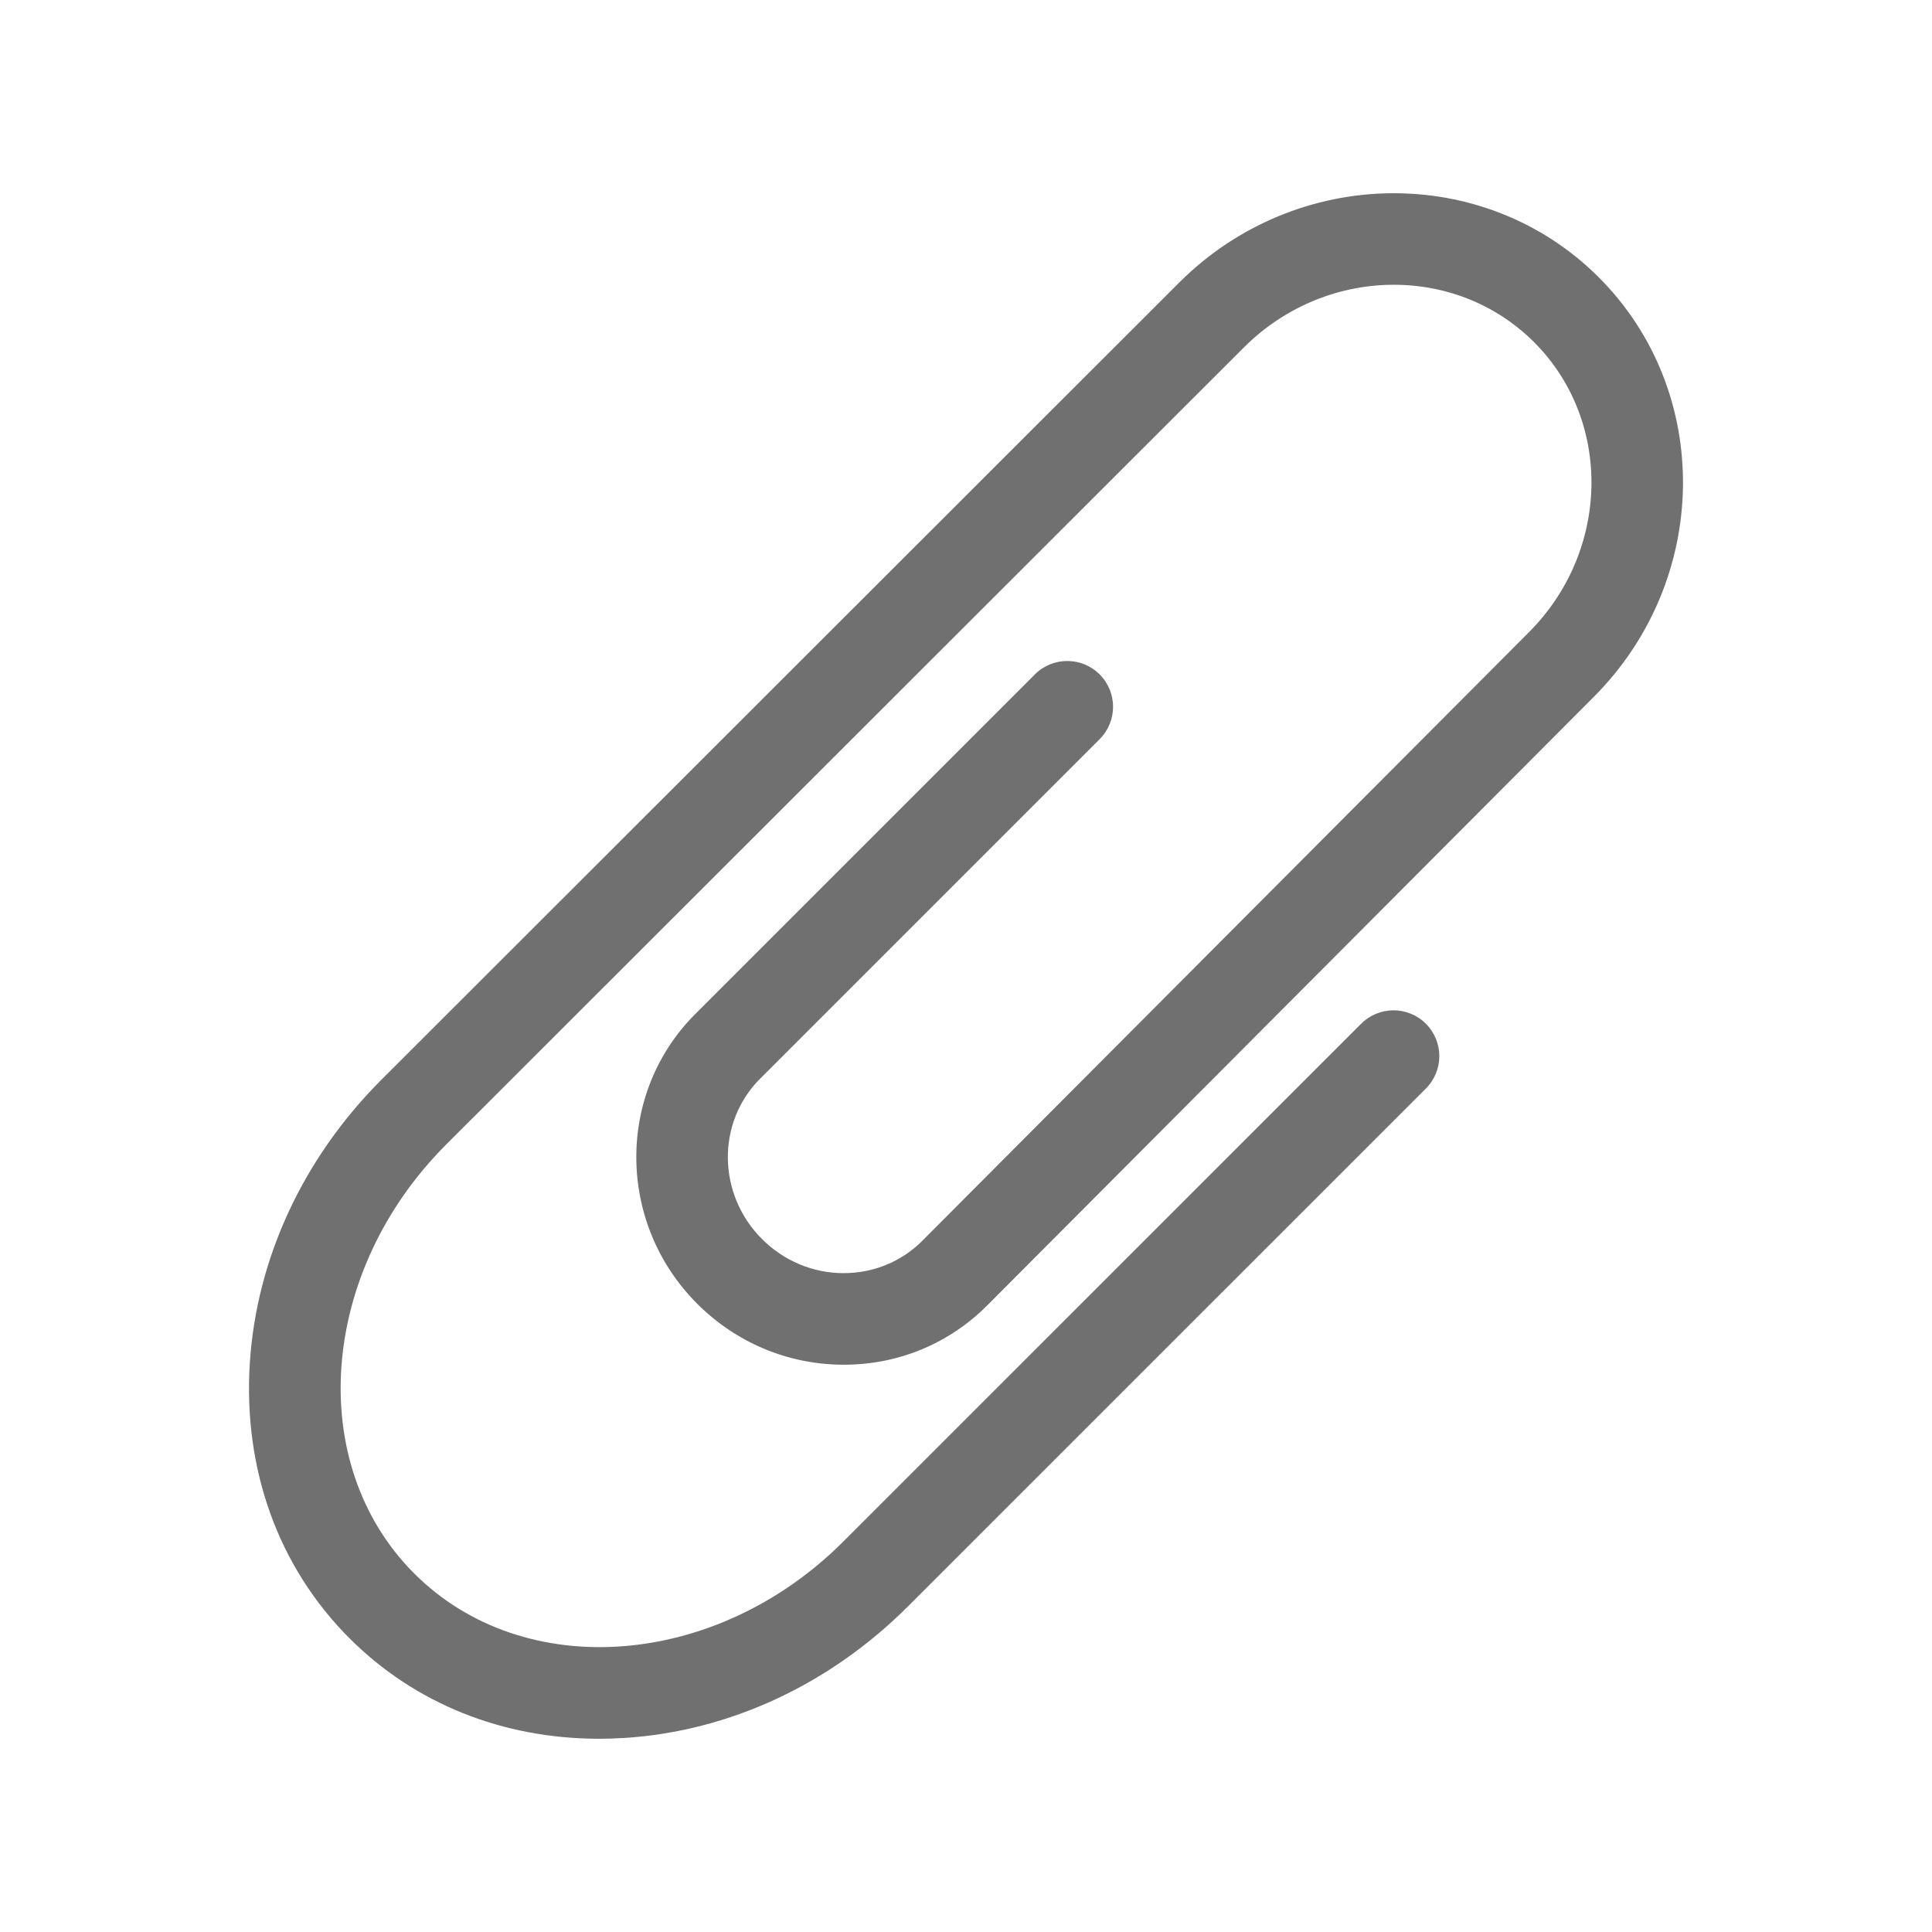 <?xml version="1.0" standalone="no"?><!DOCTYPE svg PUBLIC "-//W3C//DTD SVG 1.1//EN" "http://www.w3.org/Graphics/SVG/1.1/DTD/svg11.dtd"><svg t="1605512420965" class="icon" viewBox="0 0 1024 1024" version="1.1" xmlns="http://www.w3.org/2000/svg" p-id="1458" xmlns:xlink="http://www.w3.org/1999/xlink" width="200" height="200"><defs><style type="text/css"></style></defs><path d="M847.411 147.025c-60.56-60.56-160.357-59.298-222.47 2.803L202.124 572.317c-41.373 41.373-66.131 94.627-69.699 149.932-3.641 56.494 15.11 108.365 52.805 146.072 34.613 34.613 81.168 53.254 132.286 53.254 4.551 0 9.163-0.146 13.787-0.449 55.317-3.568 108.559-28.326 149.932-69.699l274.523-274.499c9.478-9.478 9.478-24.843 0-34.321-9.478-9.478-24.843-9.478-34.321 0L446.913 817.106c-67.332 67.344-169.326 74.917-227.349 16.894-58.024-58.024-50.451-160.017 16.894-227.349l422.816-422.489c43.181-43.181 112.176-44.443 153.815-2.803 41.627 41.627 40.377 110.634-2.803 153.815L488.759 657.721c-11.141 11.141-26.093 17.161-42.028 17.076-16.117-0.133-31.336-6.566-42.878-18.107-23.69-23.69-24.151-61.774-1.032-84.906l180.018-180.018c9.478-9.478 9.478-24.843 0-34.321-9.478-9.478-24.843-9.478-34.321 0L368.5 537.45c-42.052 42.052-41.591 110.938 1.032 153.561 20.595 20.595 47.853 32.064 76.786 32.319h0.971c28.714 0 55.609-11.093 75.803-31.287l321.515-322.546c62.101-62.101 63.364-161.91 2.803-222.47z" fill="#707070" p-id="1459"></path></svg>